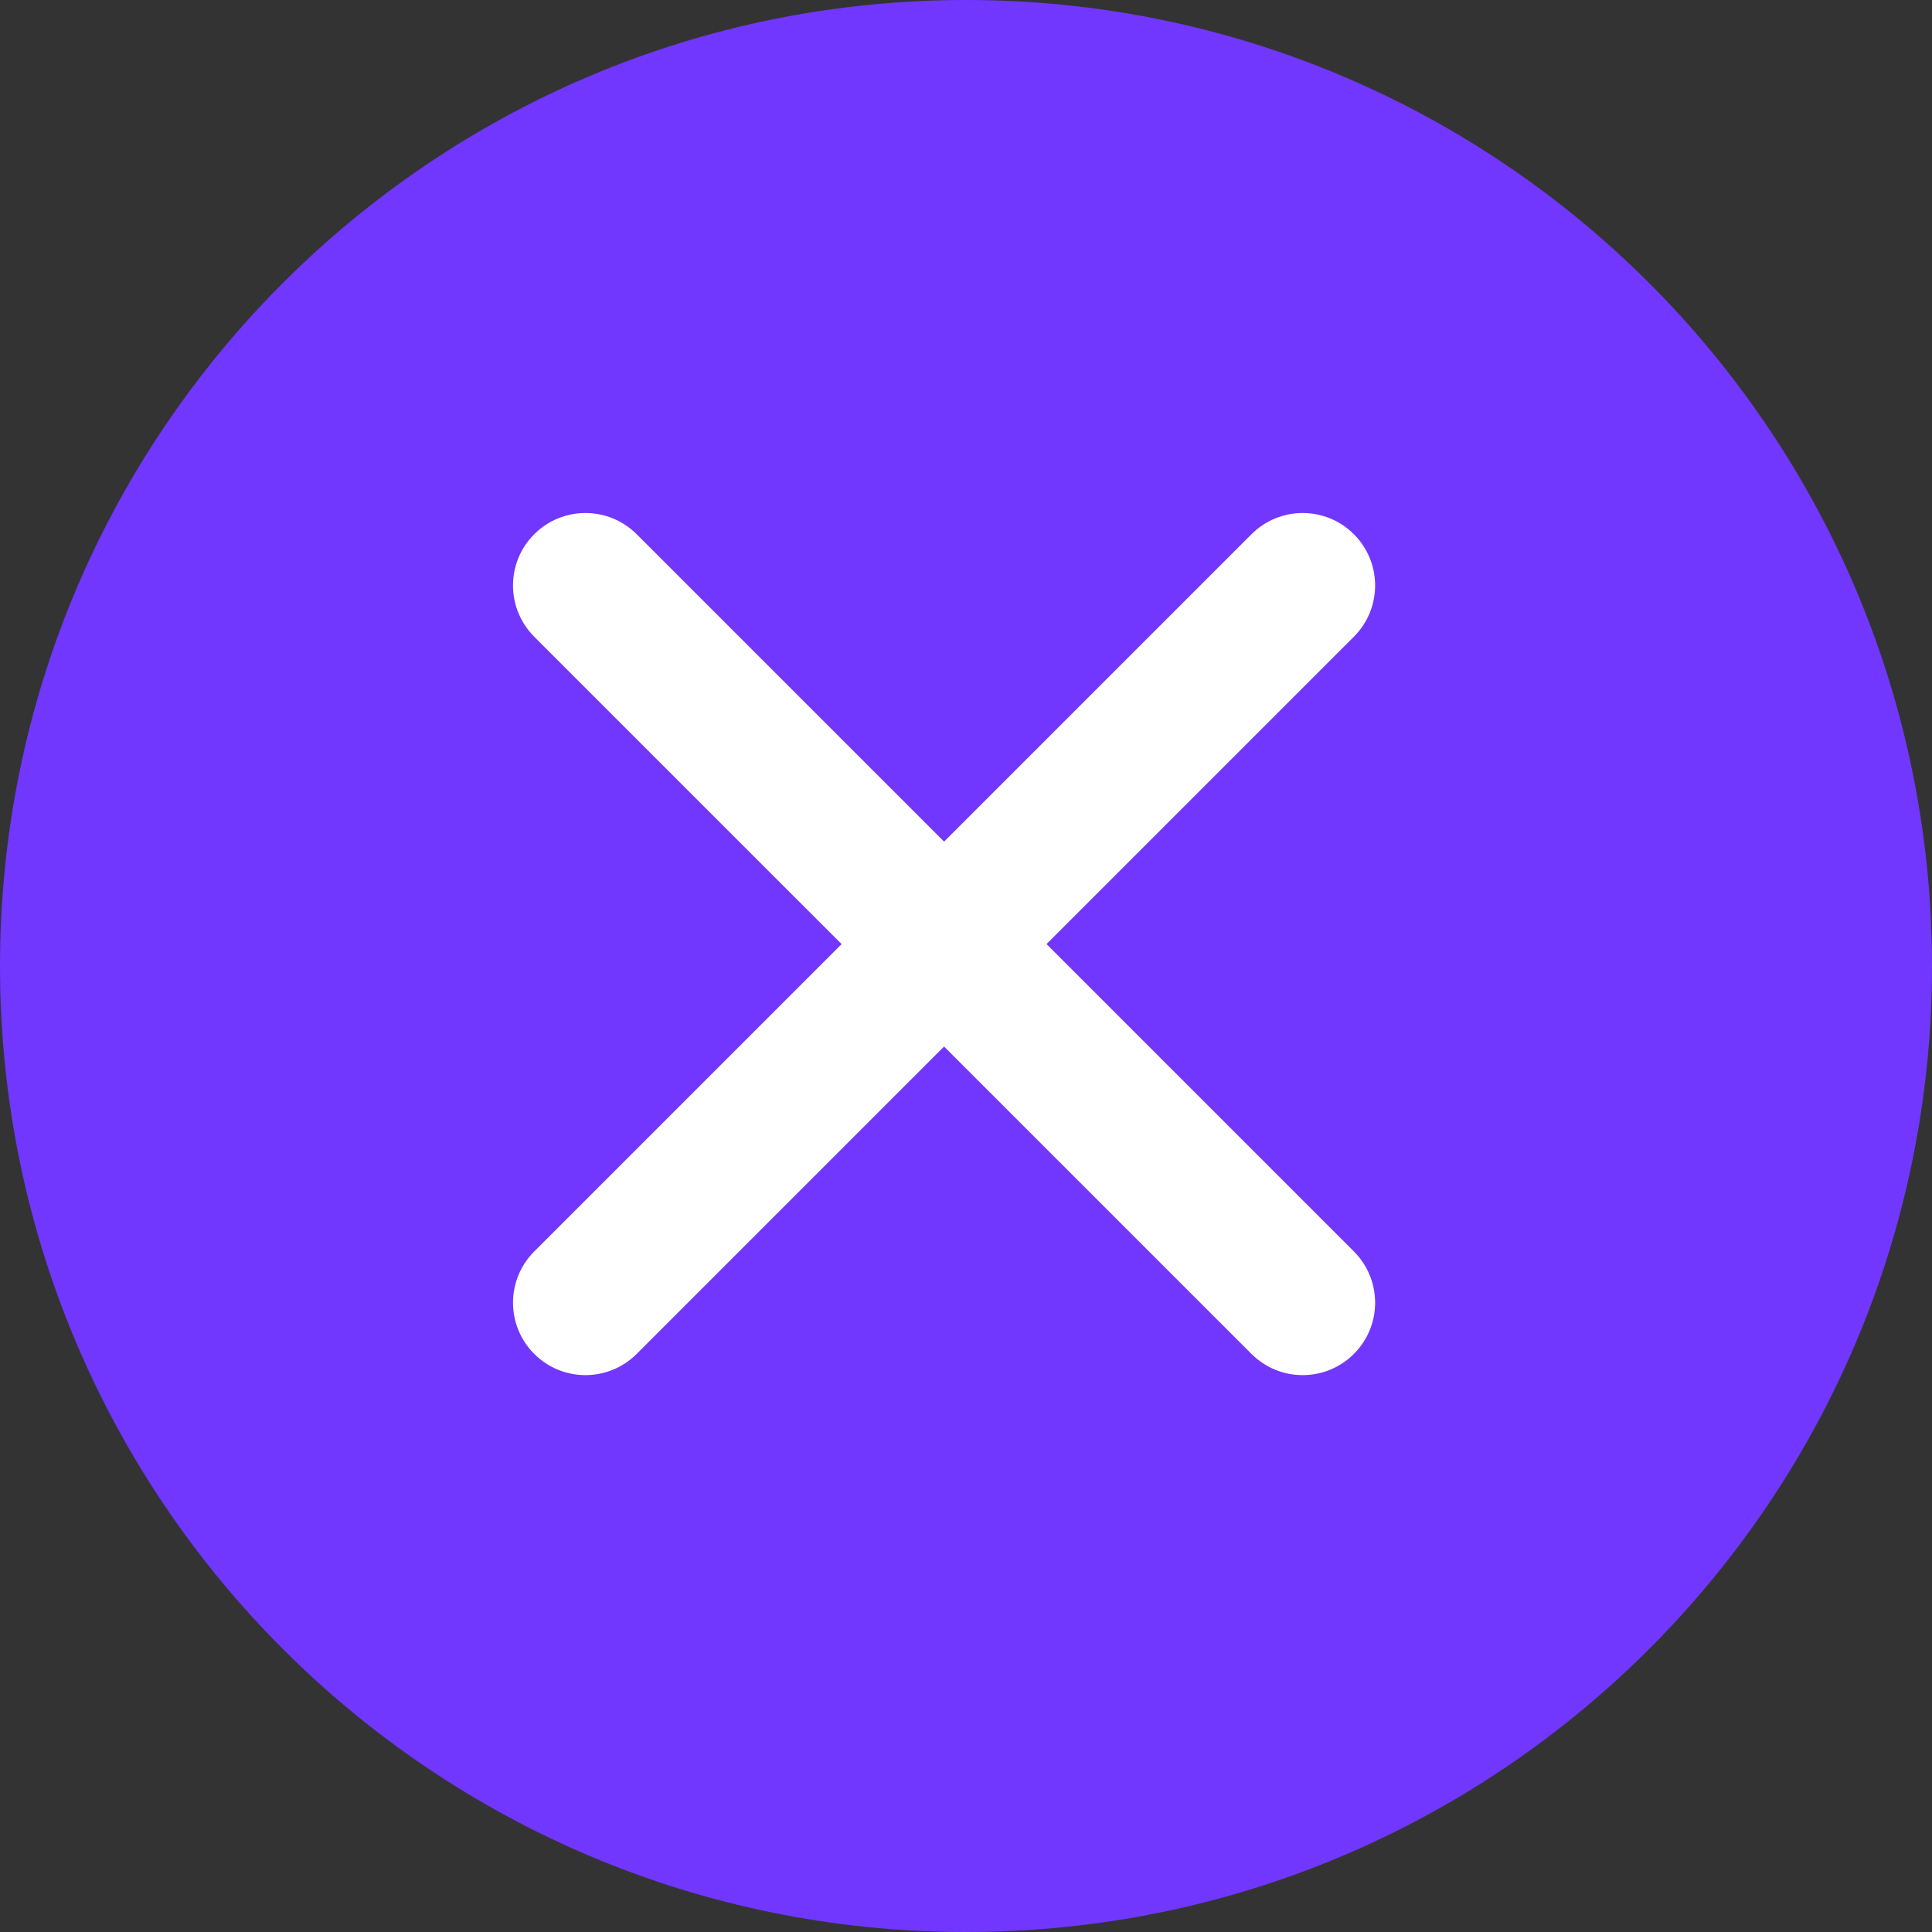 <svg width="40" height="40" viewBox="0 0 40 40" fill="none" xmlns="http://www.w3.org/2000/svg"><rect x="0" y="0" width="40" height="40" fill="#333333" stroke="none"/><path d="M40 20C40 31.046 31.046 40 20 40C8.954 40 0 31.046 0 20C0 8.954 8.954 0 20 0C31.046 0 40 8.954 40 20Z" fill="#7137FF"/><path d="M11.06 11.061C11.646 10.475 12.596 10.475 13.182 11.061L28.031 25.91C28.617 26.496 28.617 27.445 28.031 28.031V28.031C27.445 28.617 26.495 28.617 25.91 28.031L11.06 13.182C10.475 12.596 10.475 11.646 11.06 11.061V11.061Z" fill="white"/><path d="M11.061 28.031C10.475 27.446 10.475 26.496 11.061 25.91L25.91 11.061C26.496 10.475 27.445 10.475 28.031 11.061V11.061C28.617 11.647 28.617 12.596 28.031 13.182L13.182 28.031C12.596 28.617 11.646 28.617 11.061 28.031V28.031Z" fill="white"/></svg>
